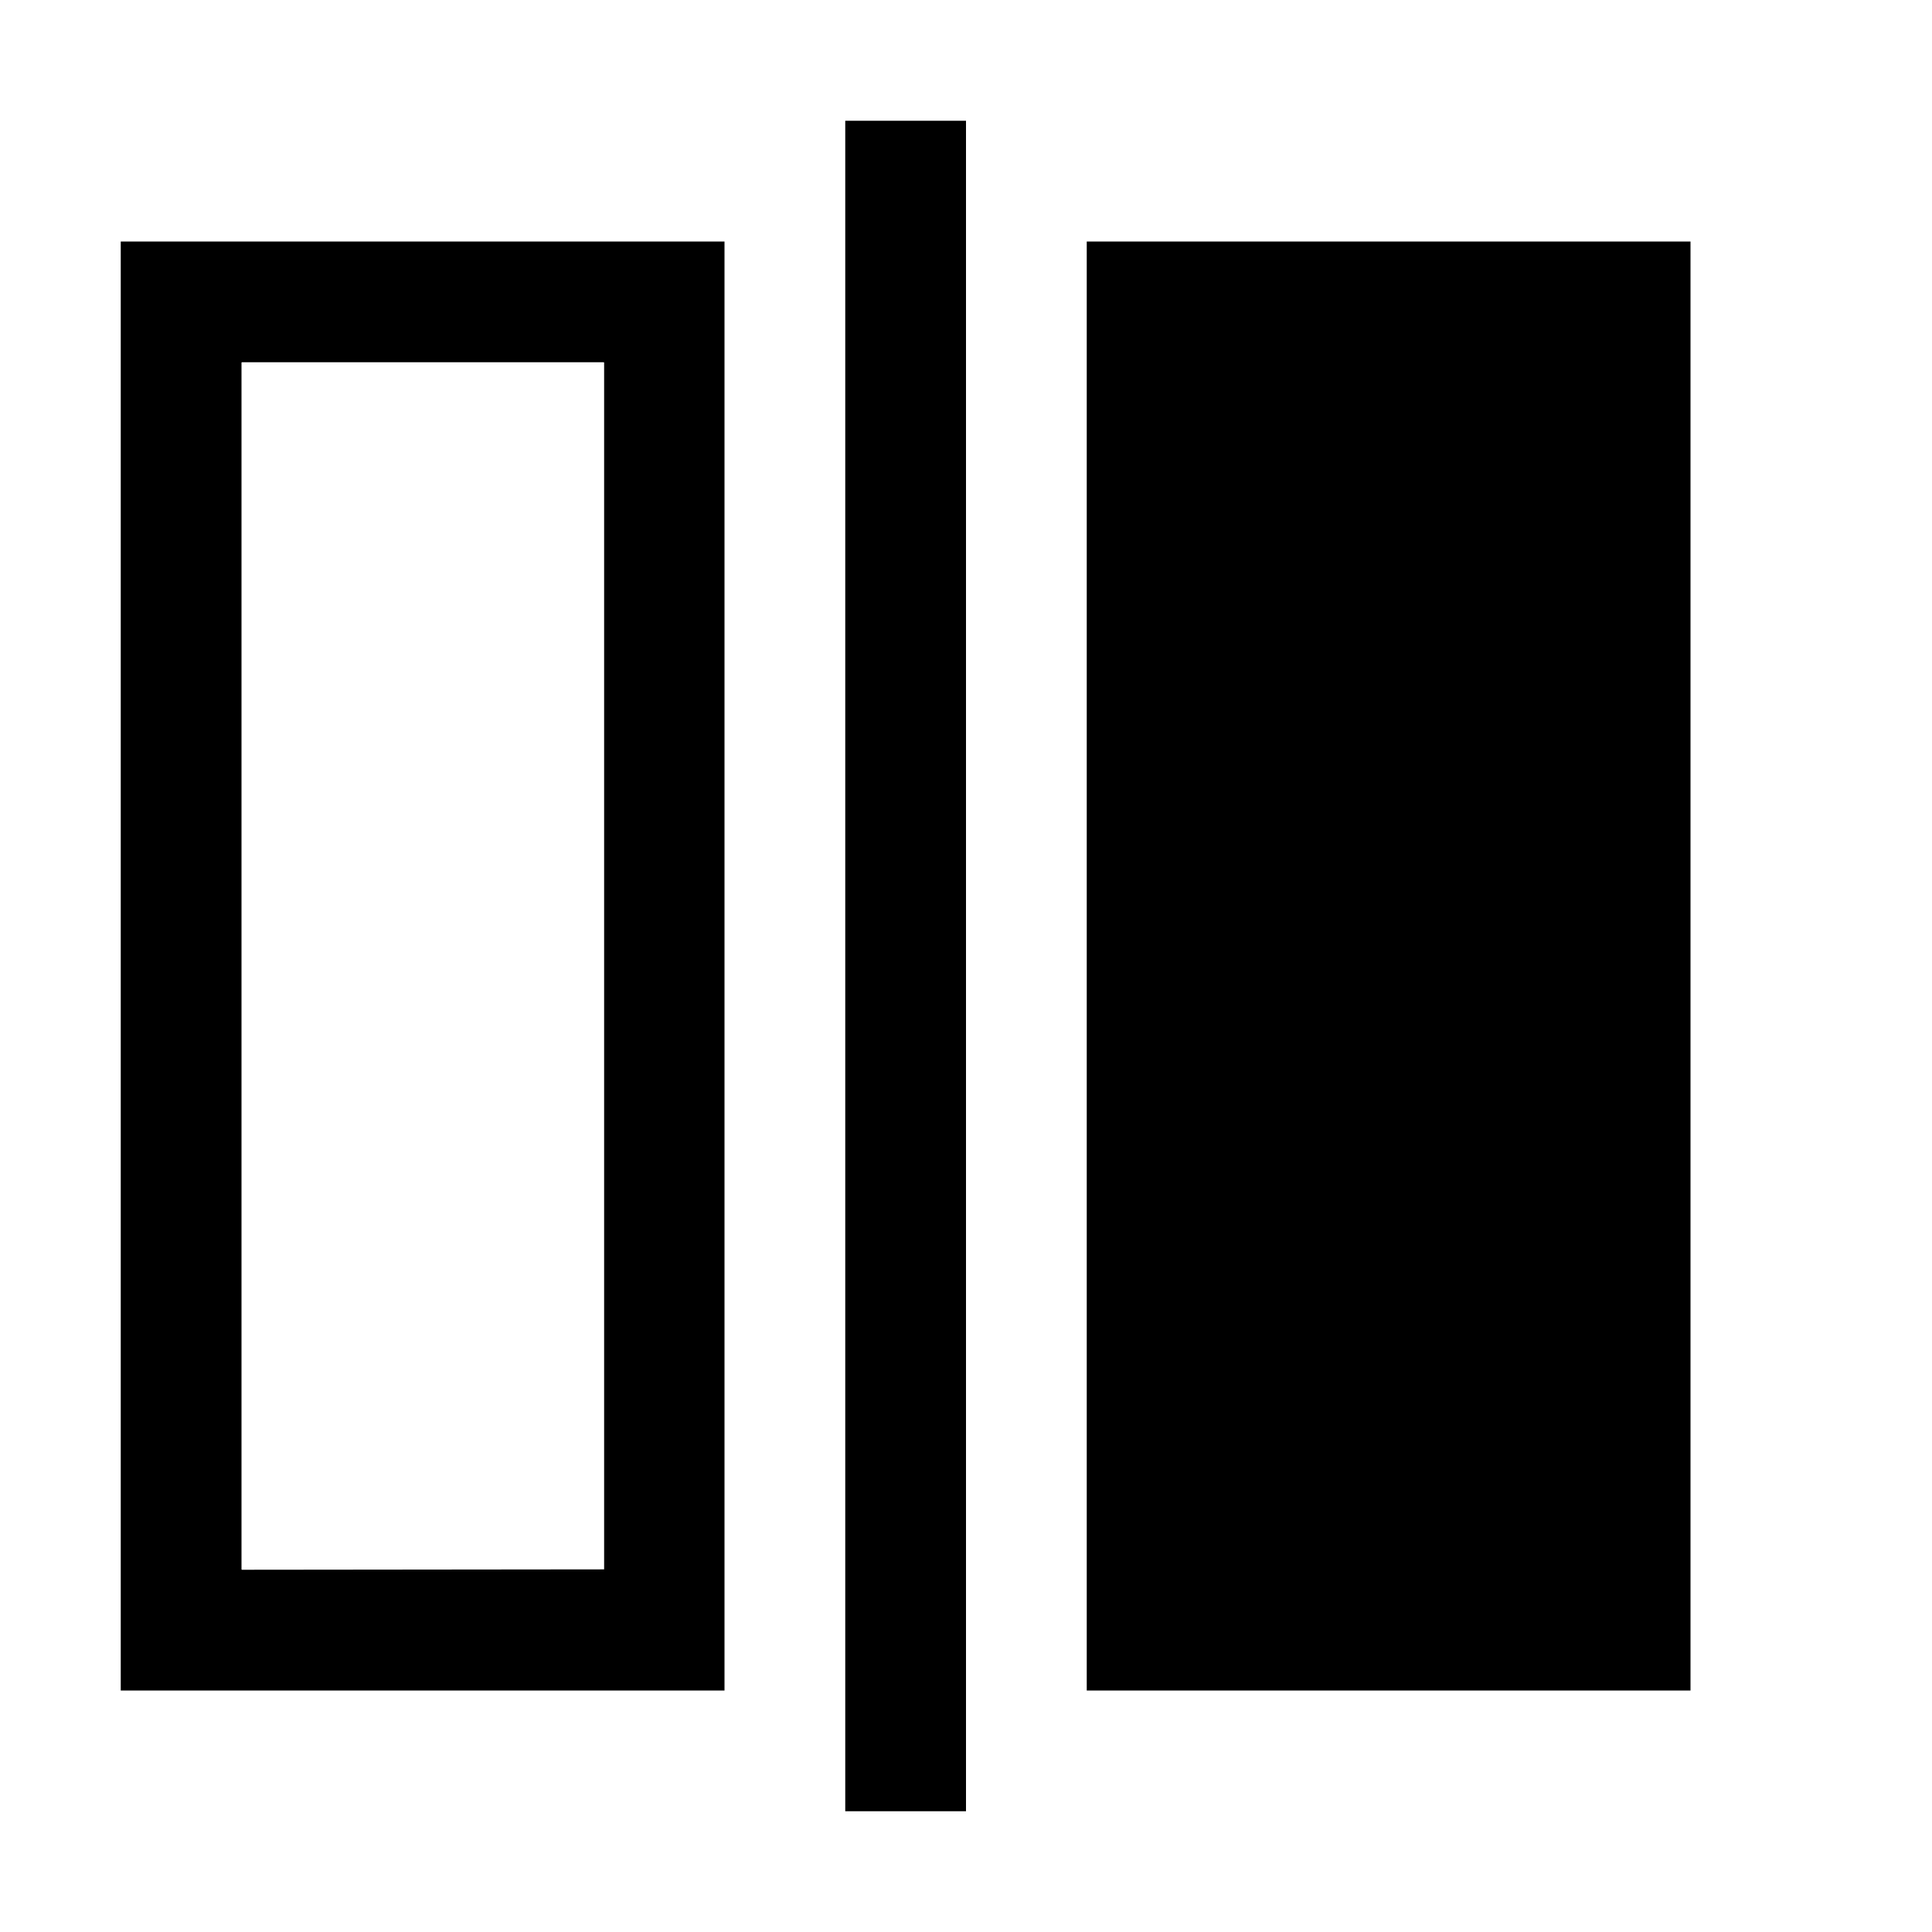 <?xml version="1.0" encoding="utf-8"?>
<!-- Generator: Adobe Illustrator 19.2.1, SVG Export Plug-In . SVG Version: 6.00 Build 0)  -->
<svg version="1.1" id="Layer_1" xmlns="http://www.w3.org/2000/svg" xmlns:xlink="http://www.w3.org/1999/xlink" x="0px" y="0px"
	 viewBox="0 0 512 512" enable-background="new 0 0 512 512" xml:space="preserve">
<path d="M192,64H32v384h160V64z M160,415.9C160,416,160,416,160,415.9L64.1,416c0,0,0,0-0.1-0.1V96.1c0,0,0,0,0.1-0.1h95.9
	c0,0,0,0,0.1,0.1V415.9z M256,480h-32V32h32V480z M288,64h160v384H288V64z"/>
</svg>
